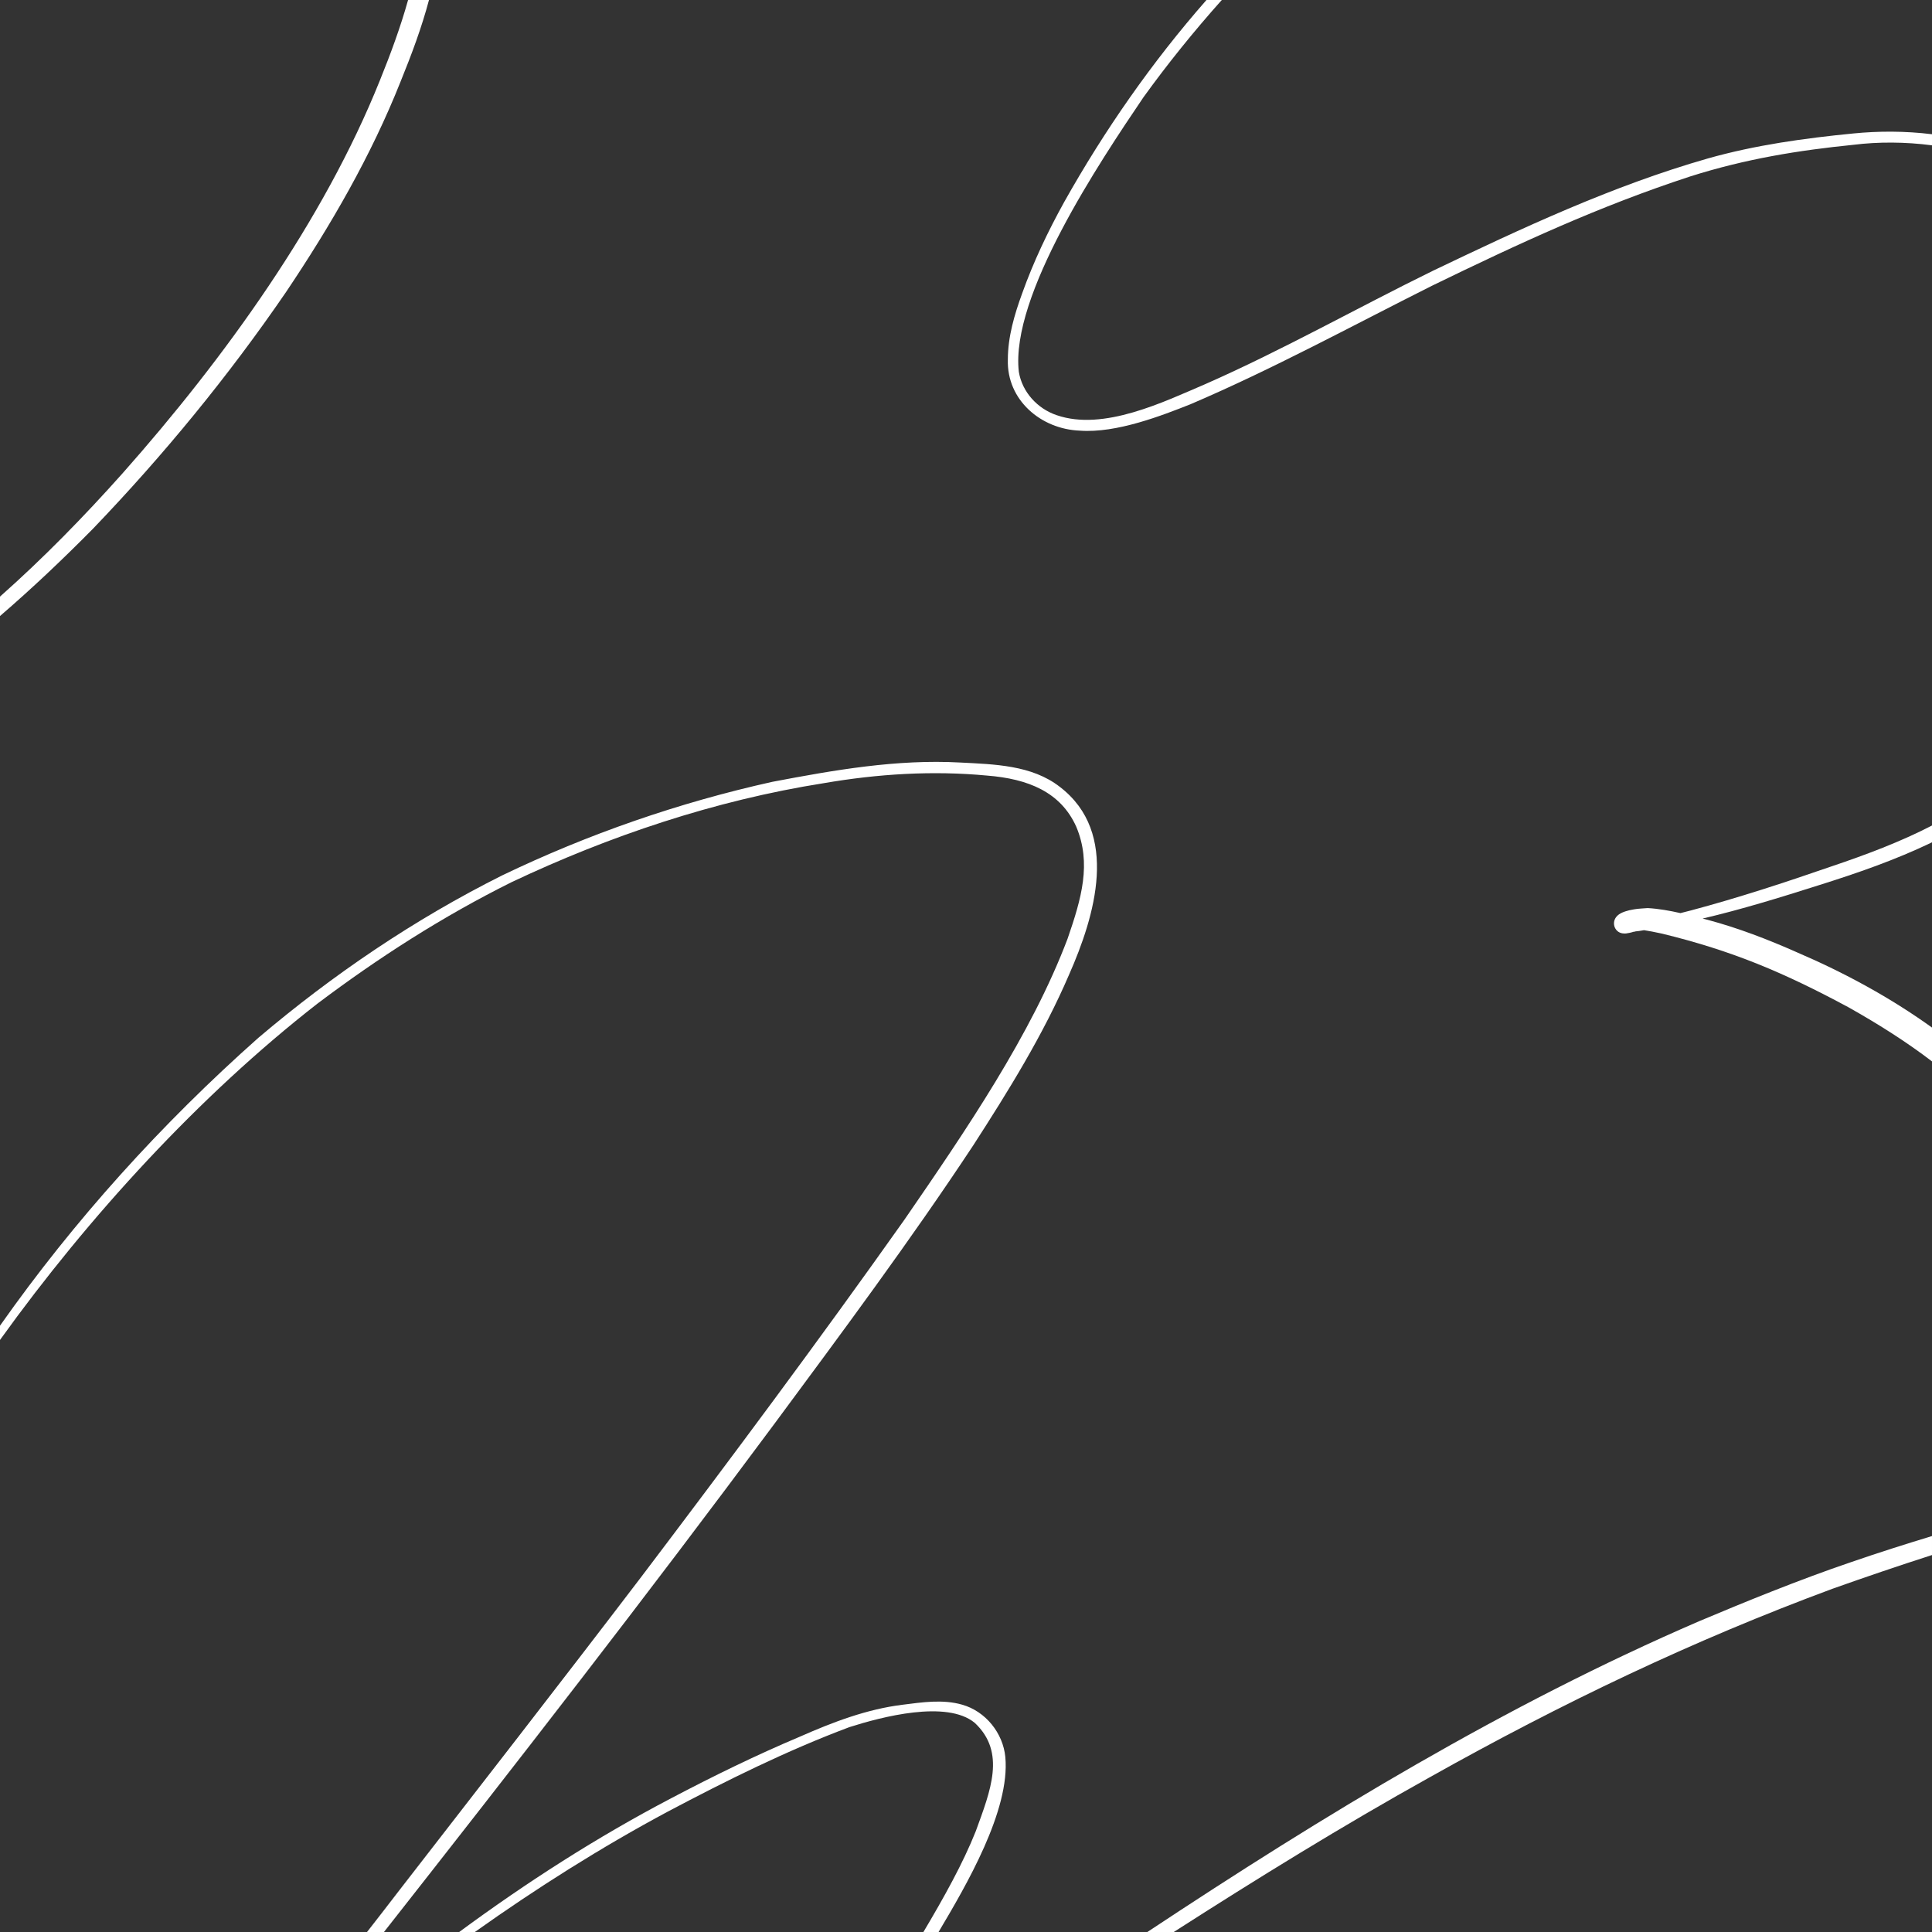 <svg width="500" height="500" viewBox="0 0 500 500" fill="none" xmlns="http://www.w3.org/2000/svg">
<rect x="0" y="0" width="500" height="500" fill="#333333" stroke="none"/>
<path d="M276.66 252.27C269.98 267.82 261.02 282.25 251.86 296.44C235.56 321.11 217.9 344.85 200.32 368.61C167.41 412.97 133.5 456.58 99.37 500H94.99C97.72 496.49 100.49 492.94 103.31 489.25C123.25 463.51 145.08 435.5 165.92 408.15C189.05 377.61 211.95 346.89 234.09 315.62C249.97 292.55 266.91 267.76 276.3 242.91C279.88 232.53 282.54 223.45 278.52 213.92C274.48 204.96 266.07 201.56 255.47 200.72C241.33 199.39 227.14 200.28 213.17 202.69C184.9 207.15 157.54 216.41 132.36 228.32C114.63 237.14 97.92 247.85 82.11 259.77C51.59 283.56 22.98 314.83 0.15 346.57C0.1 346.64 0.05 346.71 0 346.78V343.09C19.25 315.74 41.86 290.78 66.87 268.58C86.17 252.2 107.27 237.91 129.92 226.57C152.2 215.85 175.73 207.7 199.86 202.34C215.88 199.29 232.11 196.44 248.49 197.34C257.29 197.8 267.03 197.98 274.27 203.63C289.87 215.55 283.36 237.11 276.66 252.27Z" fill="white"/>
<path d="M260.18 454.73C261.46 468.51 250.06 487.95 242.9 500H238.98C244.26 491.12 249.22 482.23 252.52 473.94C256.33 463.45 260.42 453.5 252.26 445.87C245 439.88 228.13 444.33 219.82 446.98C203.62 453.05 188.09 460.77 172.81 468.85C155.5 478.12 138.86 488.66 122.89 500H118.84C136.27 487.16 154.52 475.43 173.71 465.38C184.6 459.65 195.67 454.23 207.01 449.45C215.54 445.69 224.33 442.32 233.63 441.18C238.71 440.54 244 439.73 249.01 441.17C255.06 442.88 259.59 448.51 260.18 454.73Z" fill="white"/>
<path d="M499.999 397.53V402.44C491.359 405.22 482.769 408.14 474.219 411.18C438.129 424.55 404.369 440.67 369.879 460.03C347.369 472.56 325.459 486.1 303.769 500H296.939C342.559 469.79 389.469 441.25 439.779 419.55C451.149 414.76 465.589 408.84 479.169 404.24C486.059 401.861 493.019 399.65 499.999 397.53Z" fill="white"/>
<path d="M500.001 34.741V37.611C493.131 36.701 486.051 36.681 479.711 37.471C465.471 38.901 451.831 41.101 437.491 45.641C413.861 53.371 393.111 63.011 370.641 73.931C349.871 84.351 329.441 95.501 308.061 104.631C300.851 107.481 288.961 112.171 279.461 111.451C269.401 111.071 260.511 103.531 260.831 93.061C260.831 87.161 262.541 81.401 264.541 75.911C267.461 67.741 271.191 59.911 275.391 52.321C285.851 33.68 298.131 16.07 312.231 0H316.201C308.921 8.14 302.151 16.55 295.941 25.15C284.571 41.95 261.431 76.54 263.671 96.22C264.521 101.45 268.501 105.78 273.481 107.45C285.611 111.64 301.201 103.99 311.971 99.39C332.051 90.55 351.171 79.71 370.871 70.06C393.941 59.01 417.301 48.08 441.951 41.02C454.251 37.54 466.941 35.78 479.651 34.54C486.091 33.9 493.091 33.881 500.001 34.741Z" fill="white"/>
<path d="M470.56 229.141C460.67 232.281 450.74 235.351 440.64 237.721C441.07 237.831 441.51 237.941 441.94 238.051C449.87 240.171 457.53 243.121 465.03 246.451C477.32 251.721 489.13 258.121 500 265.931V274.691C493.66 269.841 486.46 265.221 478.36 260.671C461.83 251.781 448.44 246.071 430.08 241.611C428.21 241.211 426.72 240.911 425.48 240.731C424.76 240.861 423.57 241.041 423.29 241.041C423.07 241.131 422.83 241.161 422.59 241.171C422.79 241.201 420.76 241.691 420.29 241.581C418.03 241.571 416.92 238.981 418.31 237.271C419.12 236.271 420.47 235.891 421.68 235.571C423.74 235.161 423.57 235.211 426.42 235.011C429.28 235.171 432.1 235.681 434.9 236.311C435.8 236.091 436.7 235.861 437.57 235.631C449.85 232.361 461.93 228.391 473.93 224.241C482.94 221.201 491.78 217.891 500 213.641V217.991C490.55 222.551 480.56 226.001 470.56 229.141Z" fill="white"/>
<path d="M111.02 0C109.12 7.16 106.5 14.15 103.71 21.01C96.04 40.35 85.6 58.35 74.02 75.59C59.11 97.36 42.33 117.8 24.06 136.84C16.33 144.67 8.34 152.25 0 159.43V154.4C11.24 144.44 21.74 133.68 31.74 122.47C58.13 92.69 83.71 57.24 98.33 20.77C101.08 13.99 103.68 6.93 105.61 0L111.02 0Z" fill="white"/>
</svg>
